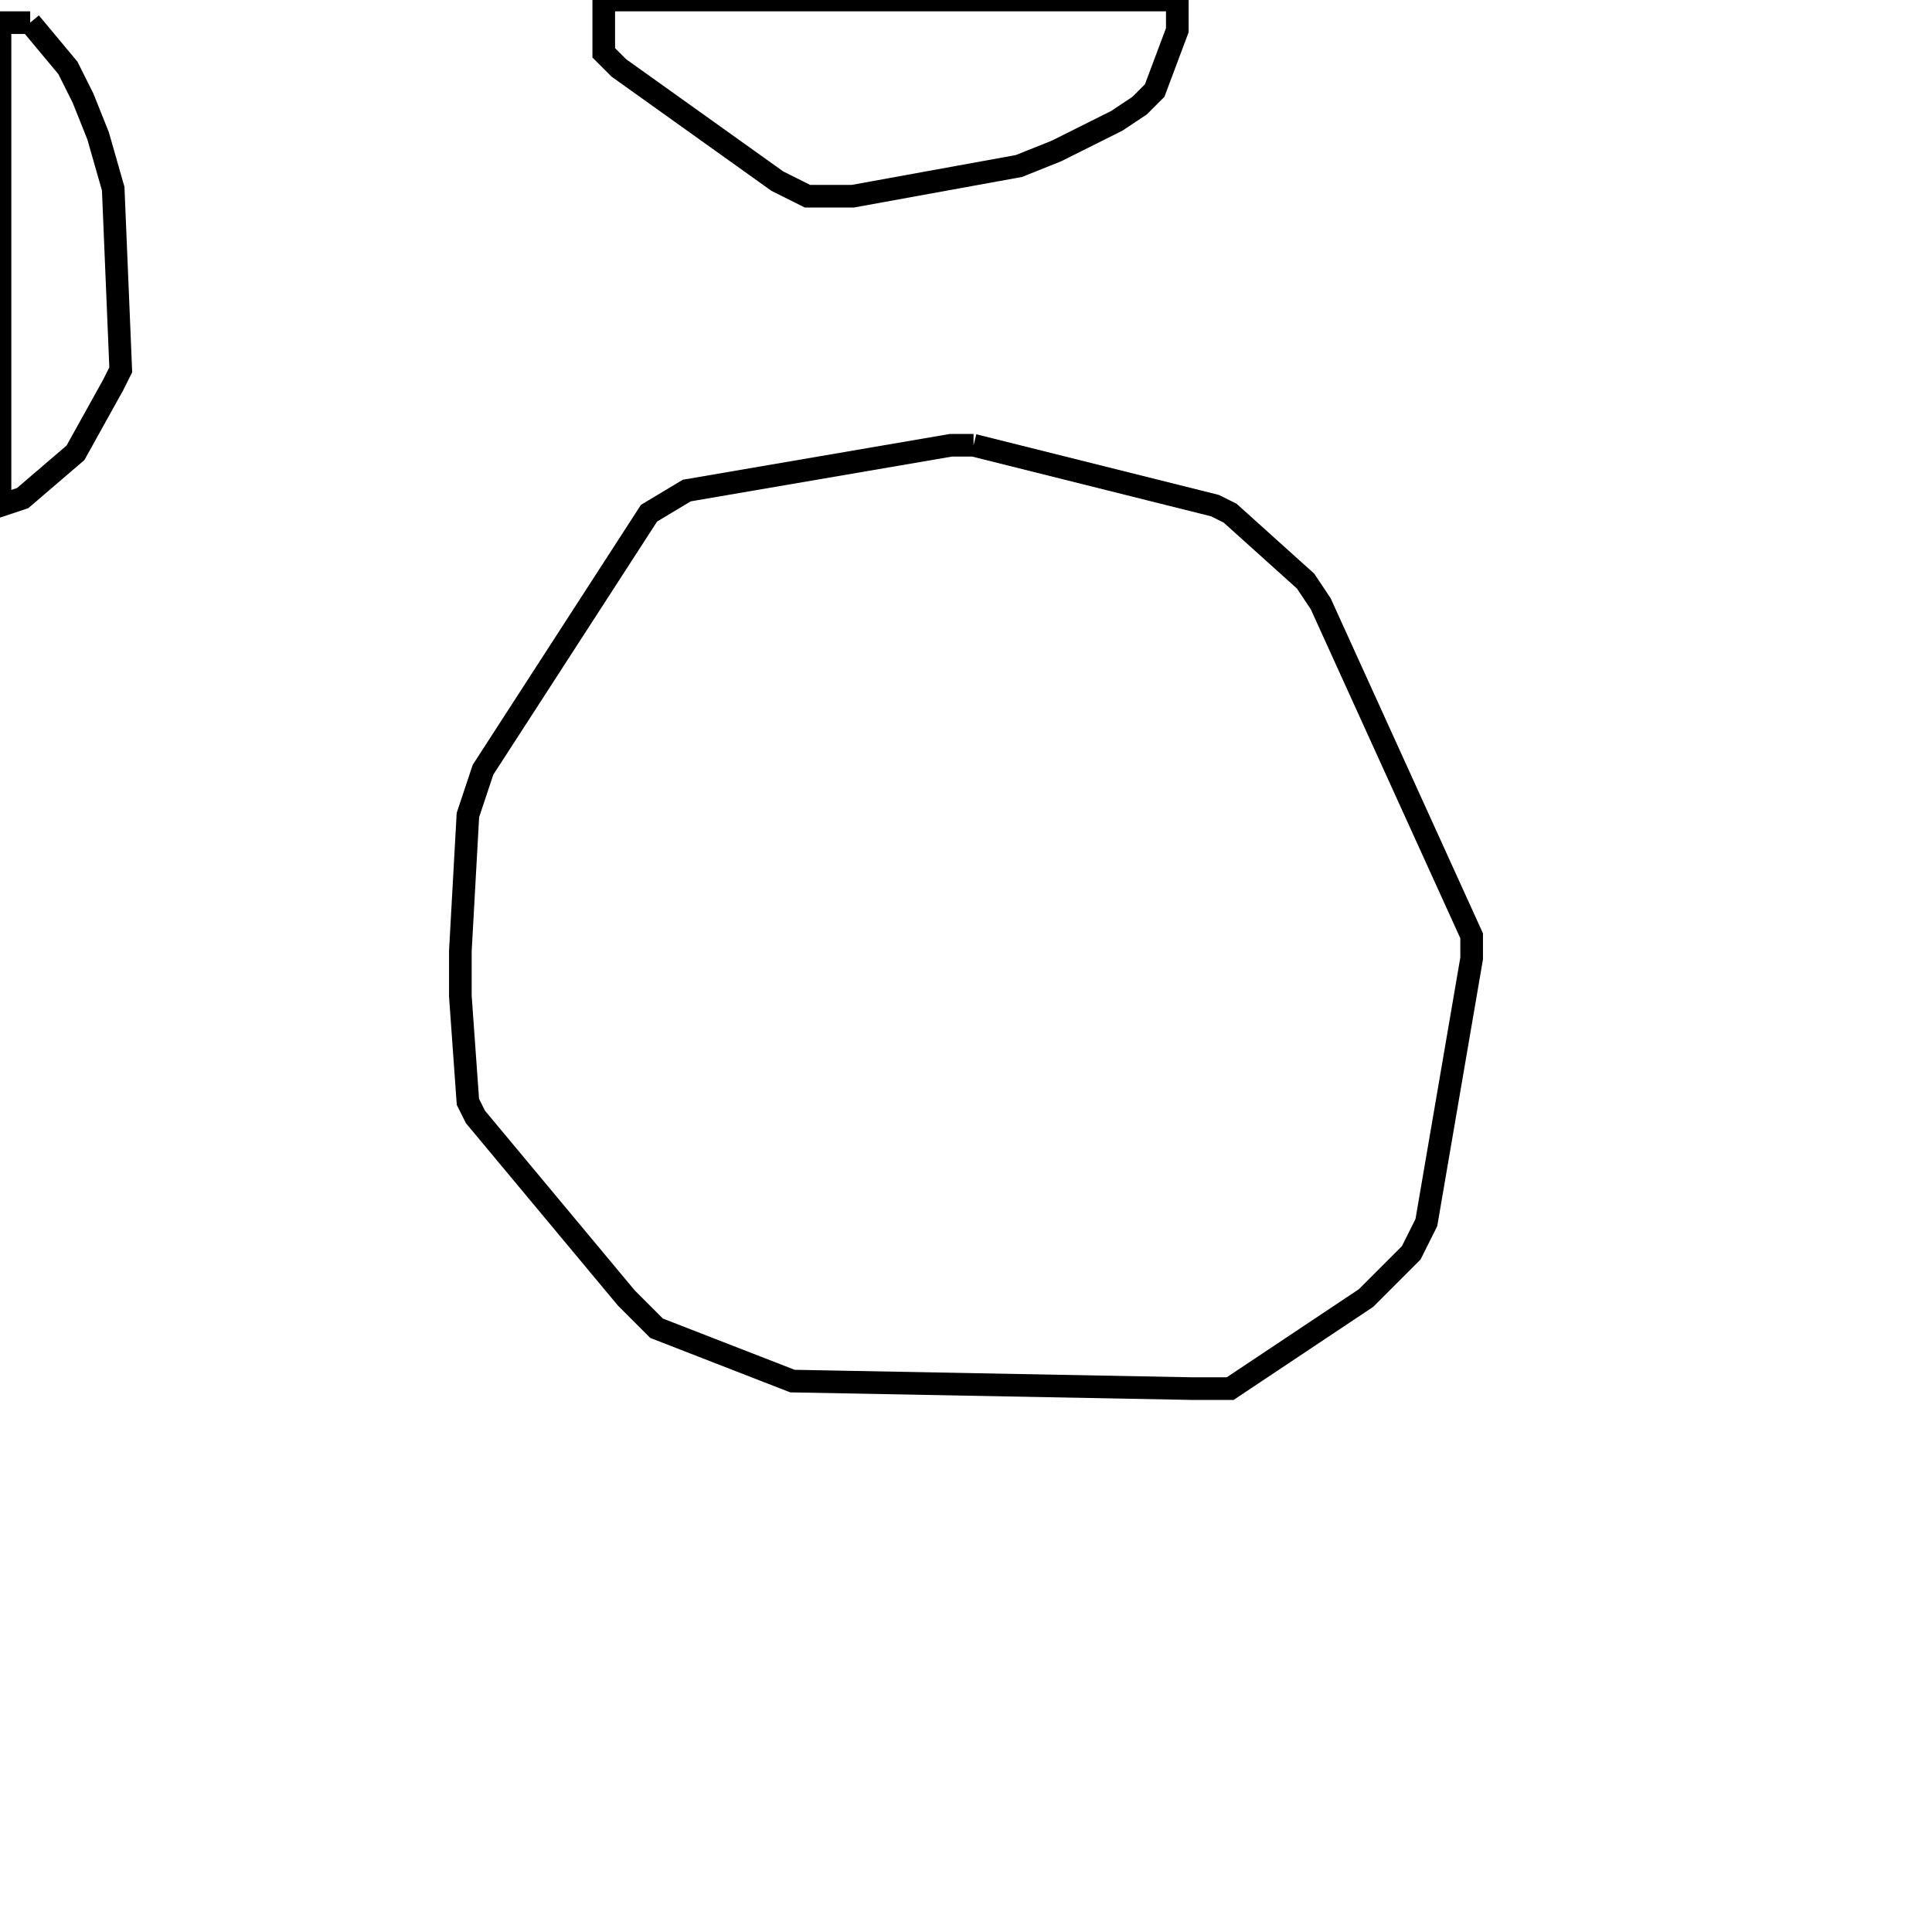 <svg width="256" height="256" xmlns="http://www.w3.org/2000/svg" fill-opacity="0" stroke="black" stroke-width="3" ><path d="M129 59 161 67 163 68 173 77 175 80 195 124 195 127 189 162 187 166 181 172 163 184 158 184 105 183 87 176 83 172 63 148 62 146 61 132 61 126 62 108 64 102 86 68 91 65 126 59 129 59 "/><path d="M156 0 156 4 153 12 151 14 148 16 140 20 135 22 113 26 107 26 103 24 82 9 80 7 80 0 156 0 "/><path d="M4 3 9 9 11 13 13 18 15 25 16 49 15 51 10 60 3 66 0 67 0 3 4 3 "/></svg>